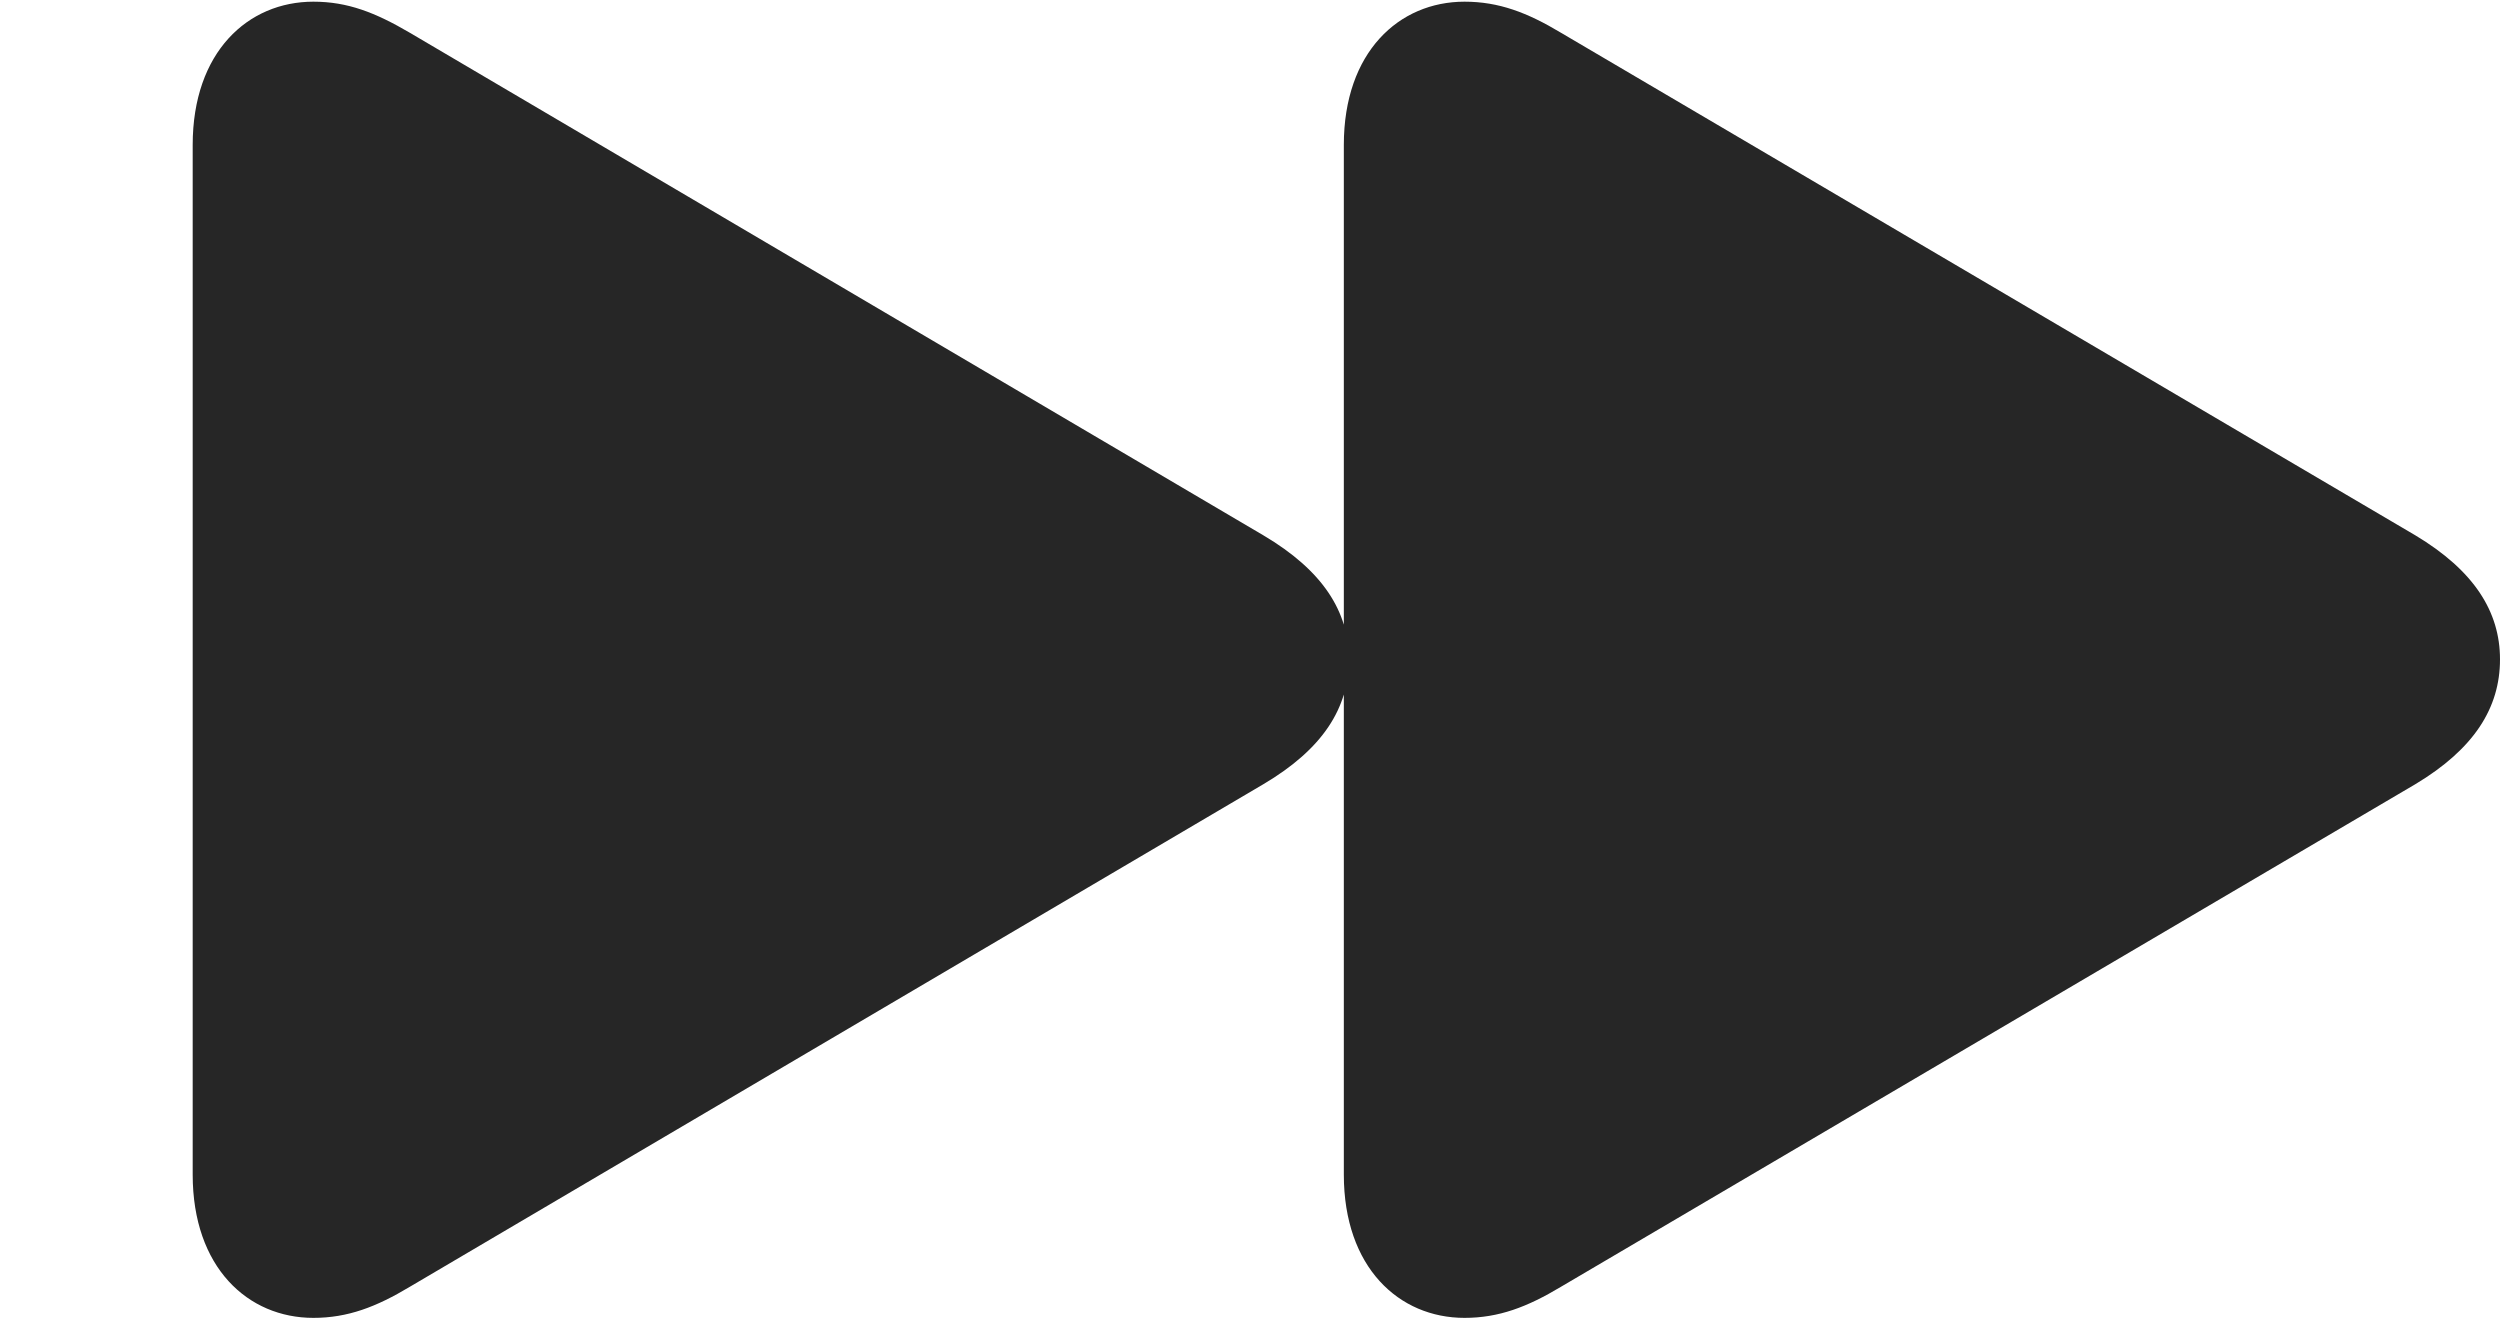<?xml version="1.0" encoding="UTF-8"?>
<!--Generator: Apple Native CoreSVG 232.5-->
<!DOCTYPE svg
PUBLIC "-//W3C//DTD SVG 1.1//EN"
       "http://www.w3.org/Graphics/SVG/1.1/DTD/svg11.dtd">
<svg version="1.1" xmlns="http://www.w3.org/2000/svg" xmlns:xlink="http://www.w3.org/1999/xlink" width="145.703" height="76.807">
 <g>
  <rect height="76.807" opacity="0" width="145.703" x="0" y="0"/>
  <path d="M18.262 76.807C20.264 76.807 21.924 76.172 23.877 75L73.633 45.703C77.1 43.652 78.613 41.26 78.613 38.428C78.613 35.645 77.1 33.252 73.633 31.201L23.877 1.904C21.875 0.732 20.264 0.098 18.262 0.098C14.453 0.098 11.23 3.027 11.23 8.447L11.23 68.457C11.23 73.877 14.453 76.807 18.262 76.807ZM85.352 76.807C87.353 76.807 89.014 76.172 90.967 75L140.771 45.703C144.189 43.652 145.703 41.26 145.703 38.428C145.703 35.645 144.189 33.252 140.771 31.201L90.967 1.904C89.014 0.732 87.353 0.098 85.352 0.098C81.543 0.098 78.32 3.027 78.32 8.447L78.32 68.457C78.32 73.877 81.543 76.807 85.352 76.807Z" fill="#000000" fill-opacity="0.85"/>
 </g>
</svg>
